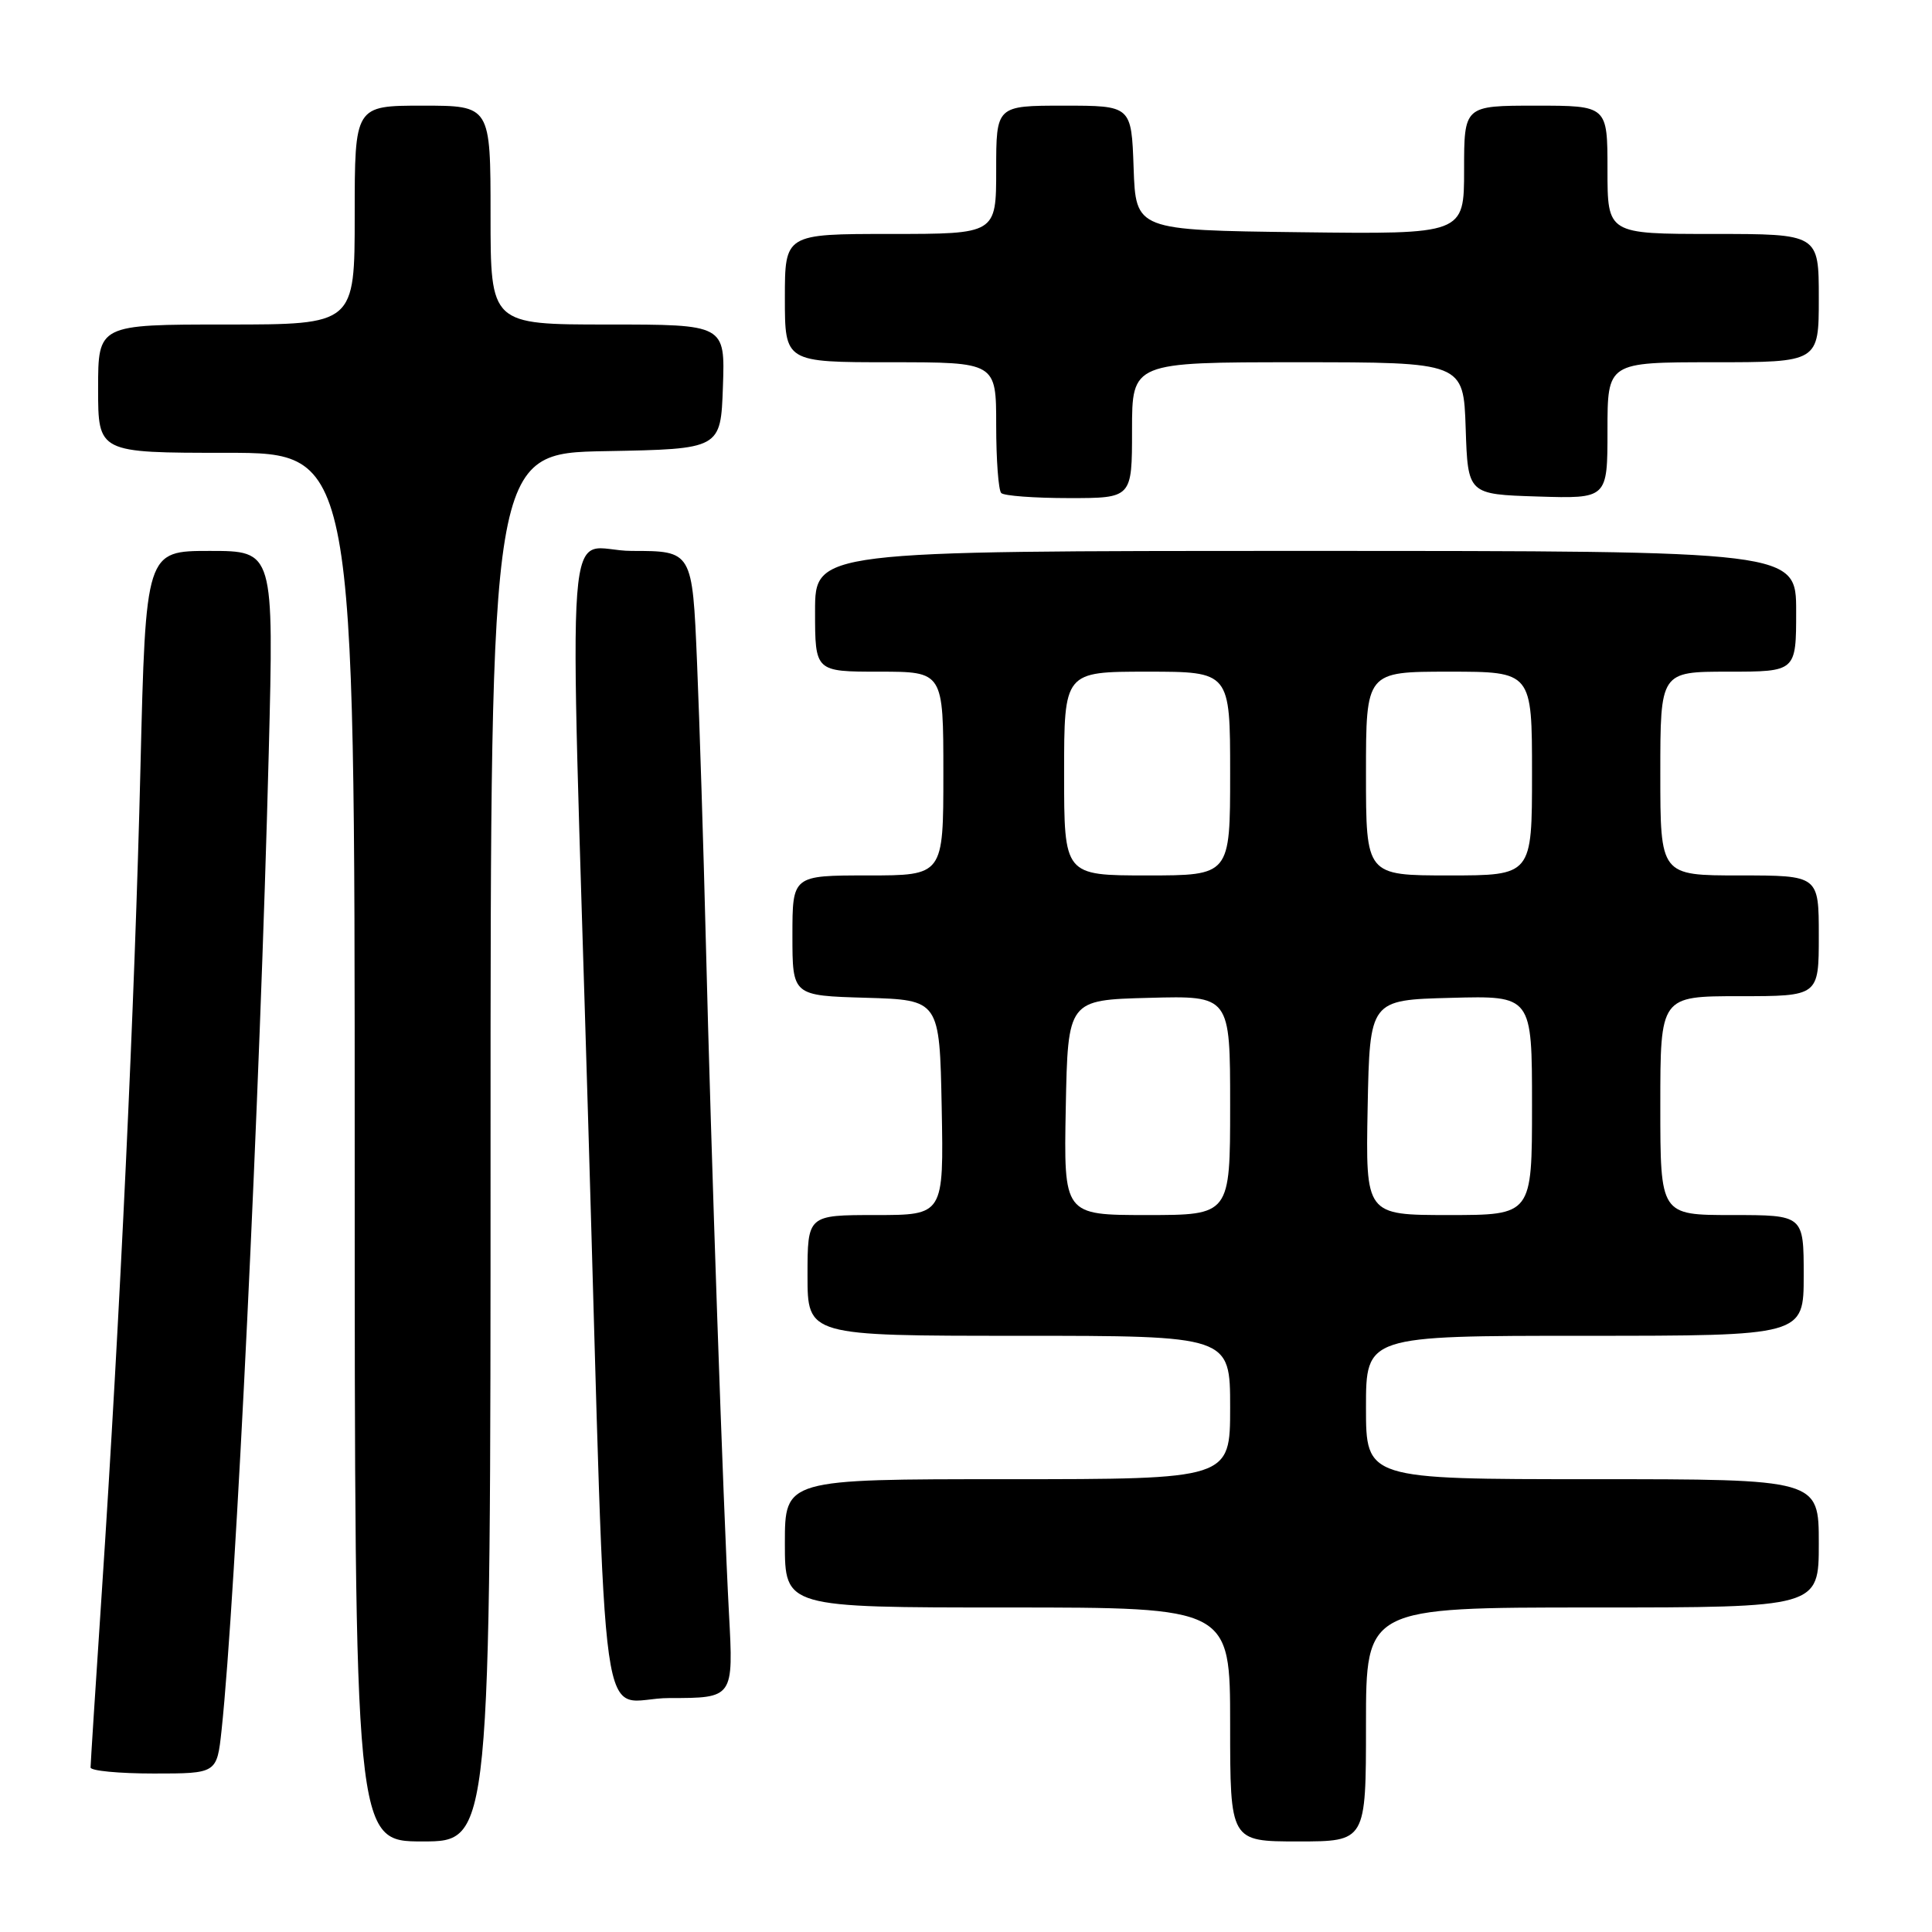 <?xml version="1.0" encoding="UTF-8" standalone="no"?>
<!DOCTYPE svg PUBLIC "-//W3C//DTD SVG 1.1//EN" "http://www.w3.org/Graphics/SVG/1.1/DTD/svg11.dtd" >
<svg xmlns="http://www.w3.org/2000/svg" xmlns:xlink="http://www.w3.org/1999/xlink" version="1.1" viewBox="0 0 256 256">
 <g >
 <path fill="currentColor"
d=" M 65.00 152.03 C 65.00 60.05 65.00 60.05 80.25 59.78 C 95.50 59.50 95.50 59.50 95.79 51.25 C 96.08 43.00 96.08 43.00 80.54 43.00 C 65.00 43.00 65.00 43.00 65.00 28.50 C 65.00 14.00 65.00 14.00 56.00 14.00 C 47.00 14.00 47.00 14.00 47.00 28.50 C 47.00 43.00 47.00 43.00 30.00 43.00 C 13.00 43.00 13.00 43.00 13.00 51.50 C 13.00 60.00 13.00 60.00 30.00 60.00 C 47.00 60.00 47.00 60.00 47.00 152.00 C 47.00 244.00 47.00 244.00 56.00 244.00 C 65.00 244.00 65.00 244.00 65.00 152.03 Z  M 181.00 228.50 C 181.00 213.00 181.00 213.00 211.00 213.00 C 241.00 213.00 241.00 213.00 241.00 204.50 C 241.00 196.00 241.00 196.00 211.00 196.00 C 181.00 196.00 181.00 196.00 181.00 186.50 C 181.00 177.00 181.00 177.00 210.00 177.00 C 239.00 177.00 239.00 177.00 239.00 169.00 C 239.00 161.00 239.00 161.00 229.50 161.00 C 220.00 161.00 220.00 161.00 220.00 146.50 C 220.00 132.00 220.00 132.00 230.50 132.00 C 241.00 132.00 241.00 132.00 241.00 124.00 C 241.00 116.00 241.00 116.00 230.50 116.00 C 220.00 116.00 220.00 116.00 220.00 102.50 C 220.00 89.00 220.00 89.00 229.00 89.00 C 238.00 89.00 238.00 89.00 238.00 81.00 C 238.00 73.00 238.00 73.00 173.00 73.00 C 108.00 73.00 108.00 73.00 108.00 81.00 C 108.00 89.00 108.00 89.00 116.50 89.00 C 125.00 89.00 125.00 89.00 125.00 102.50 C 125.00 116.00 125.00 116.00 115.00 116.00 C 105.00 116.00 105.00 116.00 105.00 123.96 C 105.00 131.93 105.00 131.93 114.75 132.21 C 124.50 132.50 124.50 132.50 124.78 146.75 C 125.05 161.00 125.05 161.00 116.03 161.00 C 107.00 161.00 107.00 161.00 107.00 169.00 C 107.00 177.00 107.00 177.00 135.00 177.00 C 163.00 177.00 163.00 177.00 163.00 186.50 C 163.00 196.00 163.00 196.00 133.50 196.00 C 104.00 196.00 104.00 196.00 104.00 204.50 C 104.00 213.00 104.00 213.00 133.50 213.00 C 163.00 213.00 163.00 213.00 163.00 228.50 C 163.00 244.00 163.00 244.00 172.00 244.00 C 181.00 244.00 181.00 244.00 181.00 228.50 Z  M 29.36 229.25 C 31.24 211.68 34.45 145.09 35.61 99.75 C 36.29 73.00 36.29 73.00 27.80 73.00 C 19.31 73.00 19.31 73.00 18.61 101.75 C 17.87 132.59 15.89 174.73 13.49 210.95 C 12.67 223.30 12.00 233.76 12.00 234.20 C 12.00 234.64 15.77 235.00 20.37 235.00 C 28.74 235.00 28.74 235.00 29.36 229.25 Z  M 96.59 213.75 C 95.83 199.50 94.23 153.16 93.52 124.50 C 93.22 112.40 92.70 95.86 92.36 87.75 C 91.74 73.00 91.74 73.00 83.72 73.00 C 74.65 73.00 75.41 63.06 77.95 149.00 C 80.50 234.79 79.11 225.00 88.71 225.00 C 97.20 225.00 97.20 225.00 96.59 213.75 Z  M 150.00 57.00 C 150.00 48.00 150.00 48.00 171.96 48.00 C 193.92 48.00 193.92 48.00 194.21 56.75 C 194.50 65.50 194.50 65.50 203.75 65.79 C 213.00 66.08 213.00 66.08 213.00 57.04 C 213.00 48.00 213.00 48.00 227.00 48.00 C 241.00 48.00 241.00 48.00 241.00 39.50 C 241.00 31.00 241.00 31.00 227.00 31.00 C 213.00 31.00 213.00 31.00 213.00 22.50 C 213.00 14.00 213.00 14.00 203.50 14.00 C 194.00 14.00 194.00 14.00 194.00 22.52 C 194.00 31.04 194.00 31.04 172.25 30.77 C 150.50 30.50 150.50 30.50 150.21 22.25 C 149.92 14.00 149.92 14.00 140.96 14.00 C 132.00 14.00 132.00 14.00 132.00 22.50 C 132.00 31.00 132.00 31.00 118.00 31.00 C 104.00 31.00 104.00 31.00 104.00 39.50 C 104.00 48.00 104.00 48.00 118.00 48.00 C 132.00 48.00 132.00 48.00 132.00 56.33 C 132.00 60.92 132.30 64.97 132.67 65.33 C 133.03 65.70 137.08 66.00 141.67 66.00 C 150.00 66.00 150.00 66.00 150.00 57.00 Z  M 141.22 146.75 C 141.50 132.50 141.50 132.50 152.25 132.22 C 163.00 131.93 163.00 131.93 163.00 146.47 C 163.00 161.00 163.00 161.00 151.97 161.00 C 140.95 161.00 140.95 161.00 141.22 146.75 Z  M 181.22 146.75 C 181.50 132.50 181.50 132.50 192.25 132.22 C 203.00 131.93 203.00 131.93 203.00 146.47 C 203.00 161.00 203.00 161.00 191.97 161.00 C 180.95 161.00 180.95 161.00 181.22 146.75 Z  M 141.00 102.50 C 141.00 89.00 141.00 89.00 152.00 89.00 C 163.00 89.00 163.00 89.00 163.00 102.50 C 163.00 116.00 163.00 116.00 152.00 116.00 C 141.00 116.00 141.00 116.00 141.00 102.50 Z  M 181.00 102.50 C 181.00 89.00 181.00 89.00 192.00 89.00 C 203.00 89.00 203.00 89.00 203.00 102.50 C 203.00 116.00 203.00 116.00 192.00 116.00 C 181.00 116.00 181.00 116.00 181.00 102.50 Z "/>
</g>
</svg>